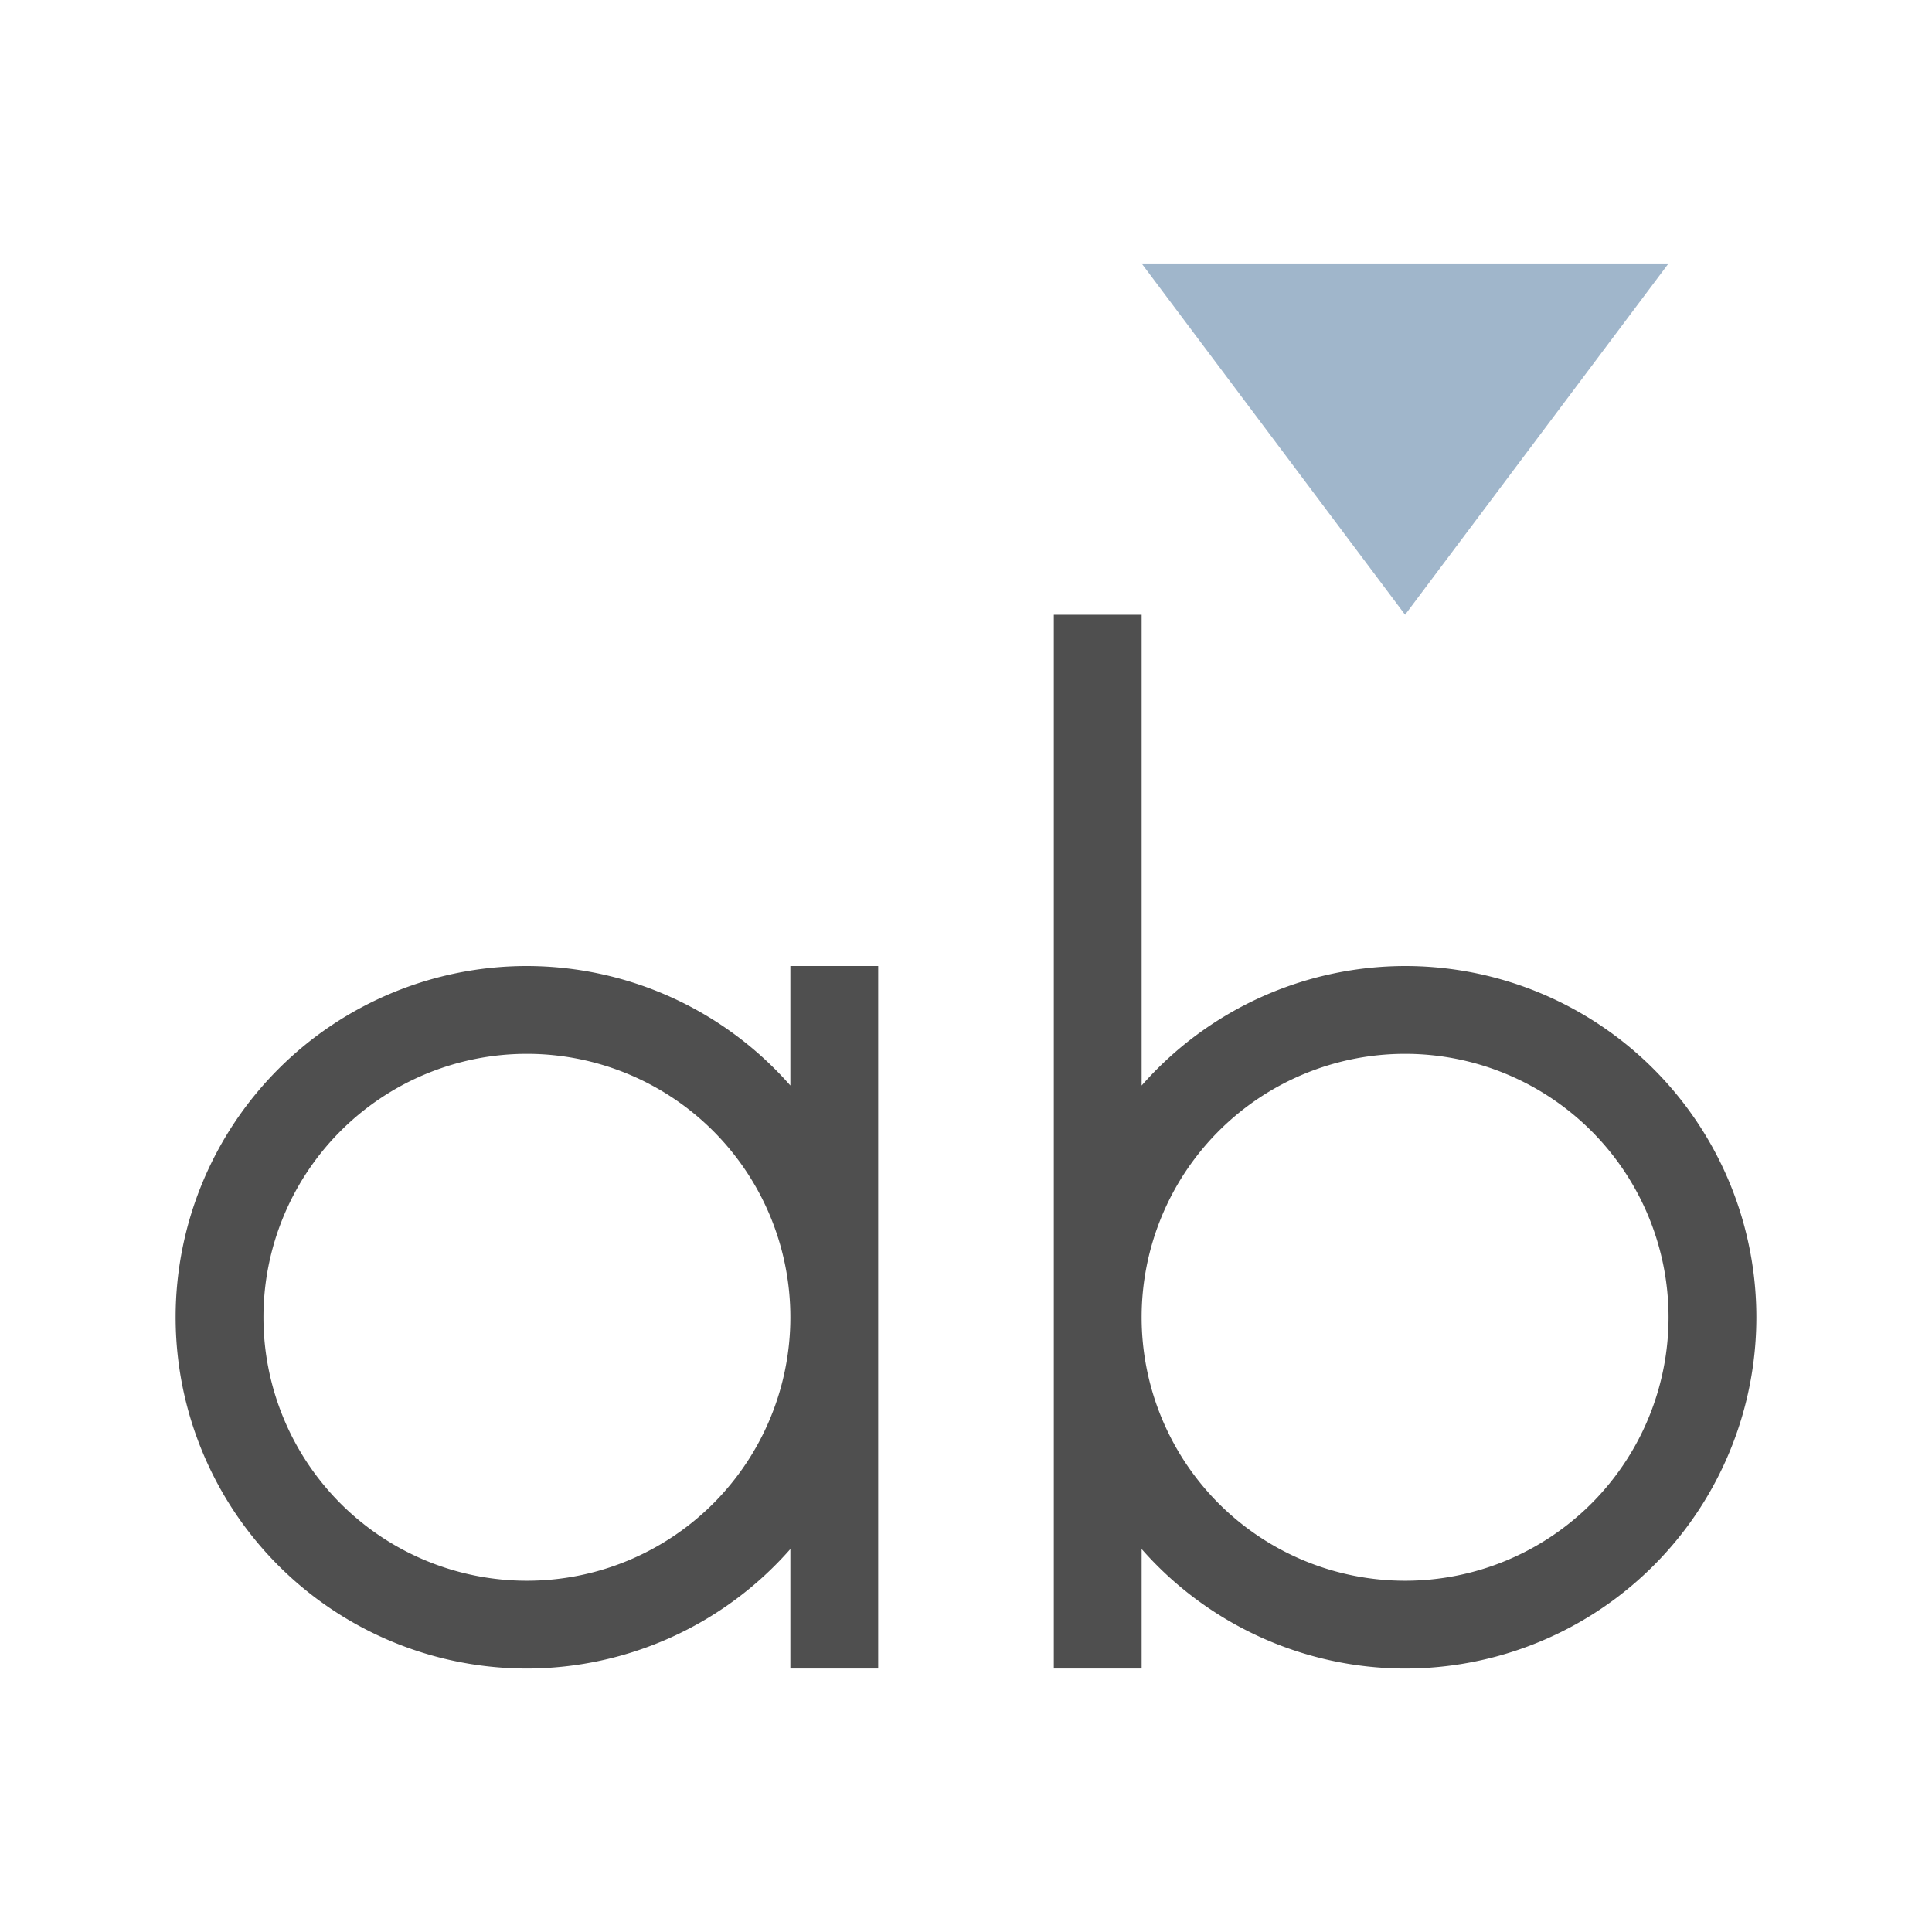 <svg xmlns="http://www.w3.org/2000/svg" viewBox="0 0 22 22">
    <path d="M12 7v12h1v-1.361A4 4 0 0 0 16 19a4 4 0 0 0 4-4 4 4 0 0 0-4-4 4 4 0 0 0-3 1.361V7h-1zm-6 4a4 4 0 0 0-4 4 4 4 0 0 0 4 4 4 4 0 0 0 3-1.361V19h1v-8H9v1.361A4 4 0 0 0 6 11zm0 1a3 3 0 0 1 3 3 3 3 0 0 1-3 3 3 3 0 0 1-3-3 3 3 0 0 1 3-3zm10 0a3 3 0 0 1 3 3 3 3 0 0 1-3 3 3 3 0 0 1-3-3 3 3 0 0 1 3-3z" style="fill:currentColor;fill-opacity:1;stroke:none;color:#050505;opacity:.7"/>
    <path d="m13 3 3 4 3-4h-6z" style="fill:currentColor;fill-opacity:1;stroke:none;color:#a0b6cb"/>
</svg>
